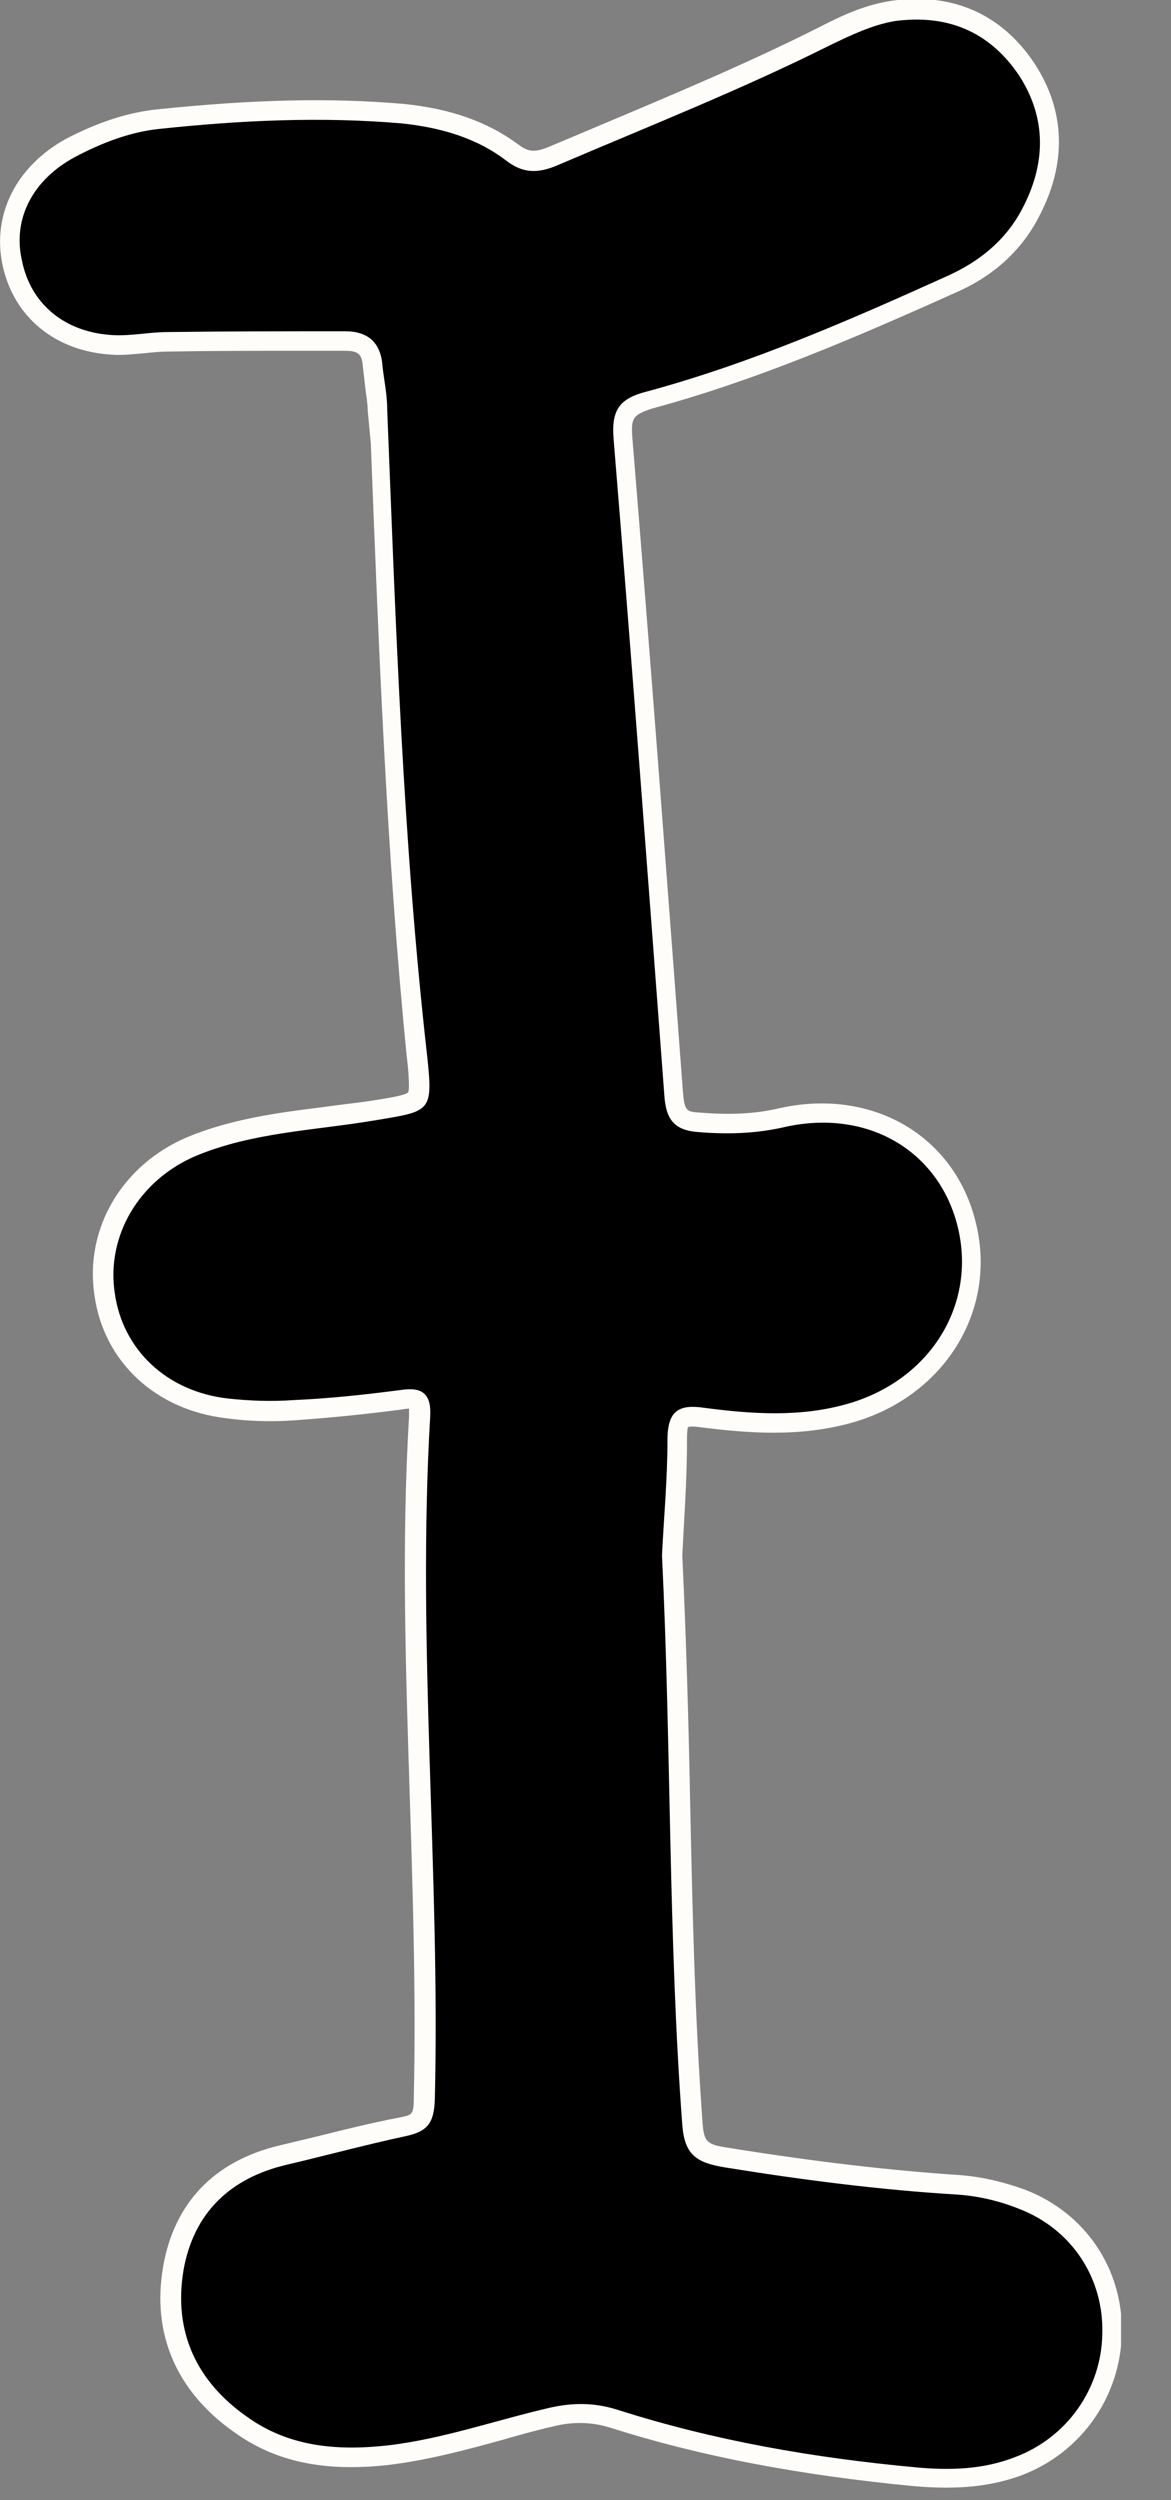 <svg width="15" height="32" viewBox="0 0 15 32" fill="none" xmlns="http://www.w3.org/2000/svg">
<rect x="0" y="0" width="15" height="32" fill="#808080" stroke="none"/>
<g clip-path="url(#clip0_1553_27)">
<path d="M8.48 19.91C8.6 22.39 8.56 24.8 8.74 27.2C8.77 27.58 8.92 27.68 9.28 27.74C10.27 27.9 11.27 28.03 12.28 28.09C12.54 28.11 12.8 28.17 13.05 28.27C13.73 28.53 14.14 29.16 14.12 29.87C14.11 30.57 13.67 31.2 13 31.45C12.59 31.61 12.16 31.62 11.73 31.58C10.43 31.46 9.15 31.24 7.9 30.84C7.61 30.75 7.33 30.75 7.03 30.82C6.34 30.98 5.66 31.22 4.96 31.3C4.32 31.37 3.7 31.32 3.16 30.93C2.52 30.48 2.22 29.85 2.35 29.06C2.48 28.32 2.95 27.88 3.66 27.71C4.17 27.59 4.69 27.45 5.2 27.34C5.48 27.28 5.56 27.17 5.57 26.87C5.64 23.96 5.34 21.05 5.51 18.14C5.53 17.84 5.41 17.75 5.14 17.79C4.68 17.85 4.22 17.9 3.76 17.92C3.48 17.94 3.2 17.93 2.92 17.9C2.13 17.81 1.57 17.27 1.47 16.55C1.36 15.82 1.78 15.1 2.52 14.79C3.25 14.49 4.03 14.47 4.8 14.34C5.52 14.22 5.55 14.24 5.47 13.5C5.16 10.75 5.07 8 4.96 5.24C4.96 5.05 4.92 4.87 4.9 4.69C4.88 4.38 4.71 4.24 4.42 4.24C3.66 4.24 2.9 4.24 2.15 4.25C1.92 4.25 1.69 4.3 1.46 4.29C0.83 4.26 0.39 3.89 0.28 3.33C0.16 2.8 0.42 2.3 0.96 2.01C1.3 1.83 1.66 1.69 2.04 1.65C3.08 1.54 4.11 1.49 5.15 1.58C5.63 1.63 6.1 1.76 6.49 2.06C6.7 2.22 6.89 2.22 7.13 2.12C8.3 1.62 9.49 1.15 10.63 0.58C10.9 0.45 11.17 0.32 11.46 0.27C12.13 0.18 12.67 0.4 13.05 0.96C13.41 1.51 13.4 2.1 13.09 2.68C12.88 3.08 12.54 3.35 12.14 3.53C10.88 4.1 9.62 4.65 8.29 5.01C7.93 5.1 7.83 5.25 7.86 5.62C8.09 8.42 8.3 11.22 8.51 14.02C8.53 14.33 8.64 14.47 8.95 14.49C9.32 14.52 9.67 14.51 10.03 14.43C11.1 14.18 12.03 14.72 12.27 15.71C12.51 16.71 11.91 17.67 10.85 17.97C10.25 18.14 9.64 18.1 9.03 18.02C8.7 17.97 8.55 18.05 8.55 18.43C8.55 18.94 8.5 19.47 8.48 19.91Z" fill="black"/>
<path d="M12.11 31.84C11.96 31.84 11.82 31.83 11.7 31.82C10.24 31.68 8.97 31.44 7.81 31.07C7.58 31 7.34 30.99 7.07 31.06C6.85 31.11 6.64 31.17 6.43 31.23C5.96 31.36 5.47 31.49 4.97 31.55C4.15 31.64 3.53 31.51 3 31.13C2.26 30.61 1.94 29.87 2.09 29.01C2.23 28.2 2.74 27.66 3.58 27.46L4.04 27.35C4.4 27.26 4.76 27.17 5.13 27.1C5.27 27.07 5.3 27.07 5.3 26.87C5.33 25.59 5.29 24.29 5.25 23.03C5.2 21.43 5.14 19.77 5.24 18.13C5.24 18.08 5.24 18.05 5.24 18.03C5.23 18.03 5.2 18.03 5.15 18.04C4.62 18.11 4.17 18.15 3.76 18.18C3.46 18.2 3.16 18.19 2.88 18.15C1.99 18.04 1.33 17.43 1.21 16.58C1.08 15.72 1.57 14.9 2.41 14.55C2.97 14.32 3.57 14.24 4.14 14.17C4.34 14.14 4.55 14.12 4.75 14.09C5 14.05 5.19 14.02 5.23 13.98C5.25 13.93 5.23 13.67 5.21 13.52C4.95 10.91 4.85 8.25 4.75 5.68L4.71 5.25C4.71 5.16 4.69 5.06 4.68 4.97C4.67 4.88 4.66 4.79 4.65 4.71C4.64 4.53 4.59 4.49 4.42 4.49H3.78C3.23 4.49 2.69 4.49 2.14 4.5C2.05 4.5 1.95 4.51 1.86 4.52C1.73 4.53 1.58 4.55 1.44 4.54C0.71 4.5 0.17 4.06 0.03 3.38C-0.1 2.74 0.21 2.13 0.84 1.78C1.24 1.57 1.63 1.44 2.01 1.4C3.27 1.27 4.24 1.25 5.17 1.33C5.77 1.39 6.25 1.56 6.64 1.85C6.77 1.95 6.86 1.95 7.03 1.88L7.79 1.56C8.69 1.18 9.62 0.79 10.51 0.34C10.8 0.19 11.09 0.06 11.42 0.01C12.2 -0.1 12.83 0.18 13.25 0.81C13.65 1.42 13.67 2.1 13.3 2.79C13.08 3.21 12.72 3.54 12.23 3.75C10.94 4.33 9.68 4.87 8.35 5.23C8.11 5.31 8.08 5.35 8.1 5.6C8.33 8.4 8.54 11.2 8.75 14C8.77 14.22 8.8 14.23 8.96 14.24C9.33 14.27 9.65 14.26 9.96 14.19C11.16 13.91 12.23 14.53 12.5 15.65C12.78 16.78 12.09 17.88 10.91 18.21C10.23 18.4 9.56 18.34 8.99 18.27C8.86 18.25 8.82 18.26 8.81 18.27C8.81 18.27 8.8 18.31 8.8 18.43C8.8 18.81 8.78 19.19 8.76 19.53L8.74 19.91C8.79 20.97 8.82 22.02 8.84 23.04C8.87 24.46 8.9 25.81 9 27.18C9.02 27.41 9.05 27.45 9.33 27.49C10.45 27.67 11.4 27.78 12.3 27.84C12.56 27.86 12.84 27.92 13.14 28.03C13.91 28.33 14.39 29.05 14.37 29.87C14.35 30.68 13.85 31.39 13.09 31.68C12.74 31.81 12.41 31.84 12.11 31.84ZM7.43 30.51C7.61 30.51 7.79 30.54 7.97 30.59C9.09 30.95 10.33 31.18 11.75 31.32C12.23 31.36 12.58 31.33 12.91 31.21C13.48 30.99 13.86 30.46 13.87 29.86C13.88 29.25 13.52 28.72 12.96 28.5C12.71 28.41 12.48 28.35 12.27 28.34C11.35 28.28 10.39 28.17 9.25 27.98C8.83 27.91 8.55 27.76 8.5 27.21C8.39 25.83 8.36 24.41 8.34 23.04C8.32 22.02 8.3 20.97 8.24 19.91L8.27 19.48C8.29 19.13 8.32 18.78 8.31 18.42C8.31 18.26 8.33 18.03 8.49 17.88C8.66 17.73 8.89 17.74 9.07 17.77C9.59 17.84 10.2 17.89 10.79 17.73C11.71 17.48 12.24 16.64 12.03 15.77C11.82 14.91 11.02 14.46 10.09 14.68C9.73 14.76 9.36 14.78 8.93 14.74C8.38 14.69 8.29 14.31 8.27 14.04C8.06 11.24 7.85 8.44 7.62 5.64C7.57 5.15 7.75 4.89 8.23 4.76C9.53 4.41 10.77 3.87 12.04 3.31C12.42 3.14 12.7 2.89 12.87 2.57C13.15 2.05 13.14 1.55 12.84 1.1C12.53 0.62 12.08 0.43 11.5 0.52C11.24 0.55 11 0.67 10.74 0.8C9.84 1.26 8.9 1.65 7.99 2.03L7.22 2.35C7.01 2.44 6.69 2.53 6.34 2.26C6.03 2.02 5.64 1.89 5.13 1.84C4.23 1.75 3.29 1.77 2.06 1.9C1.74 1.93 1.42 2.04 1.08 2.23C0.64 2.47 0.43 2.85 0.52 3.28C0.61 3.74 0.96 4.02 1.47 4.04C1.59 4.05 1.7 4.03 1.82 4.02C1.93 4.01 2.03 4 2.14 4C2.69 3.99 3.23 3.99 3.78 3.99H4.42C4.85 3.99 5.12 4.24 5.15 4.67C5.16 4.75 5.17 4.82 5.18 4.9C5.2 5.01 5.21 5.12 5.22 5.23L5.24 5.67C5.34 8.23 5.44 10.89 5.7 13.48C5.78 14.32 5.68 14.45 4.87 14.58C4.61 14.62 4.4 14.65 4.19 14.67C3.63 14.74 3.09 14.81 2.59 15.02C1.96 15.28 1.6 15.88 1.69 16.52C1.78 17.14 2.26 17.58 2.93 17.66C3.19 17.69 3.45 17.7 3.72 17.68C4.13 17.66 4.56 17.61 5.08 17.55C5.22 17.53 5.43 17.52 5.58 17.67C5.75 17.83 5.74 18.08 5.73 18.17C5.64 19.78 5.69 21.43 5.74 23.02C5.78 24.29 5.82 25.6 5.79 26.89C5.78 27.31 5.61 27.52 5.22 27.6C4.86 27.67 4.51 27.76 4.15 27.85L3.7 27.95C3.05 28.11 2.69 28.48 2.58 29.1C2.47 29.77 2.7 30.31 3.29 30.72C3.71 31.02 4.23 31.12 4.92 31.04C5.39 30.99 5.83 30.86 6.3 30.73C6.52 30.67 6.74 30.61 6.96 30.56C7.12 30.53 7.28 30.51 7.43 30.51Z" fill="#FFFDF9"/>
<path d="M8.48 19.91C8.6 22.39 8.56 24.8 8.74 27.2C8.77 27.58 8.92 27.68 9.28 27.74C10.27 27.9 11.27 28.03 12.28 28.09C12.54 28.11 12.8 28.17 13.05 28.27C13.73 28.53 14.14 29.16 14.12 29.87C14.11 30.57 13.67 31.2 13 31.45C12.59 31.61 12.16 31.62 11.73 31.58C10.43 31.46 9.15 31.24 7.9 30.84C7.61 30.75 7.33 30.75 7.03 30.82C6.34 30.98 5.66 31.22 4.96 31.3C4.32 31.37 3.7 31.32 3.16 30.93C2.52 30.48 2.22 29.85 2.35 29.06C2.48 28.32 2.95 27.88 3.66 27.71C4.17 27.59 4.69 27.45 5.2 27.34C5.48 27.28 5.56 27.17 5.57 26.87C5.64 23.96 5.34 21.05 5.51 18.14C5.53 17.84 5.41 17.75 5.14 17.79C4.68 17.85 4.22 17.9 3.76 17.92C3.48 17.94 3.2 17.93 2.92 17.9C2.13 17.81 1.57 17.27 1.47 16.55C1.36 15.82 1.78 15.1 2.52 14.79C3.25 14.49 4.03 14.47 4.8 14.34C5.52 14.22 5.55 14.24 5.47 13.5C5.16 10.75 5.07 8 4.96 5.24C4.96 5.05 4.92 4.87 4.9 4.69C4.88 4.38 4.71 4.24 4.42 4.24C3.66 4.24 2.9 4.24 2.15 4.25C1.92 4.25 1.69 4.3 1.46 4.29C0.83 4.26 0.39 3.89 0.28 3.33C0.16 2.8 0.42 2.3 0.96 2.01C1.3 1.83 1.66 1.69 2.04 1.65C3.08 1.54 4.11 1.49 5.15 1.58C5.63 1.63 6.1 1.76 6.49 2.06C6.7 2.22 6.89 2.22 7.13 2.12C8.3 1.62 9.49 1.15 10.63 0.58C10.9 0.45 11.17 0.32 11.46 0.27C12.13 0.18 12.67 0.4 13.05 0.96C13.41 1.51 13.4 2.1 13.09 2.68C12.88 3.08 12.54 3.35 12.14 3.53C10.88 4.1 9.62 4.65 8.29 5.01C7.93 5.1 7.83 5.25 7.86 5.62C8.09 8.42 8.3 11.22 8.51 14.02C8.53 14.33 8.64 14.47 8.95 14.49C9.32 14.52 9.67 14.51 10.03 14.43C11.1 14.18 12.03 14.72 12.27 15.71C12.51 16.71 11.91 17.67 10.85 17.97C10.25 18.14 9.64 18.1 9.03 18.02C8.7 17.97 8.55 18.05 8.55 18.43C8.55 18.94 8.5 19.47 8.48 19.91Z" fill="black"/>
</g>
<defs>
<clipPath id="clip0_1553_27">
<rect width="14.36" height="31.84" fill="white"/>
</clipPath>
</defs>
</svg>

